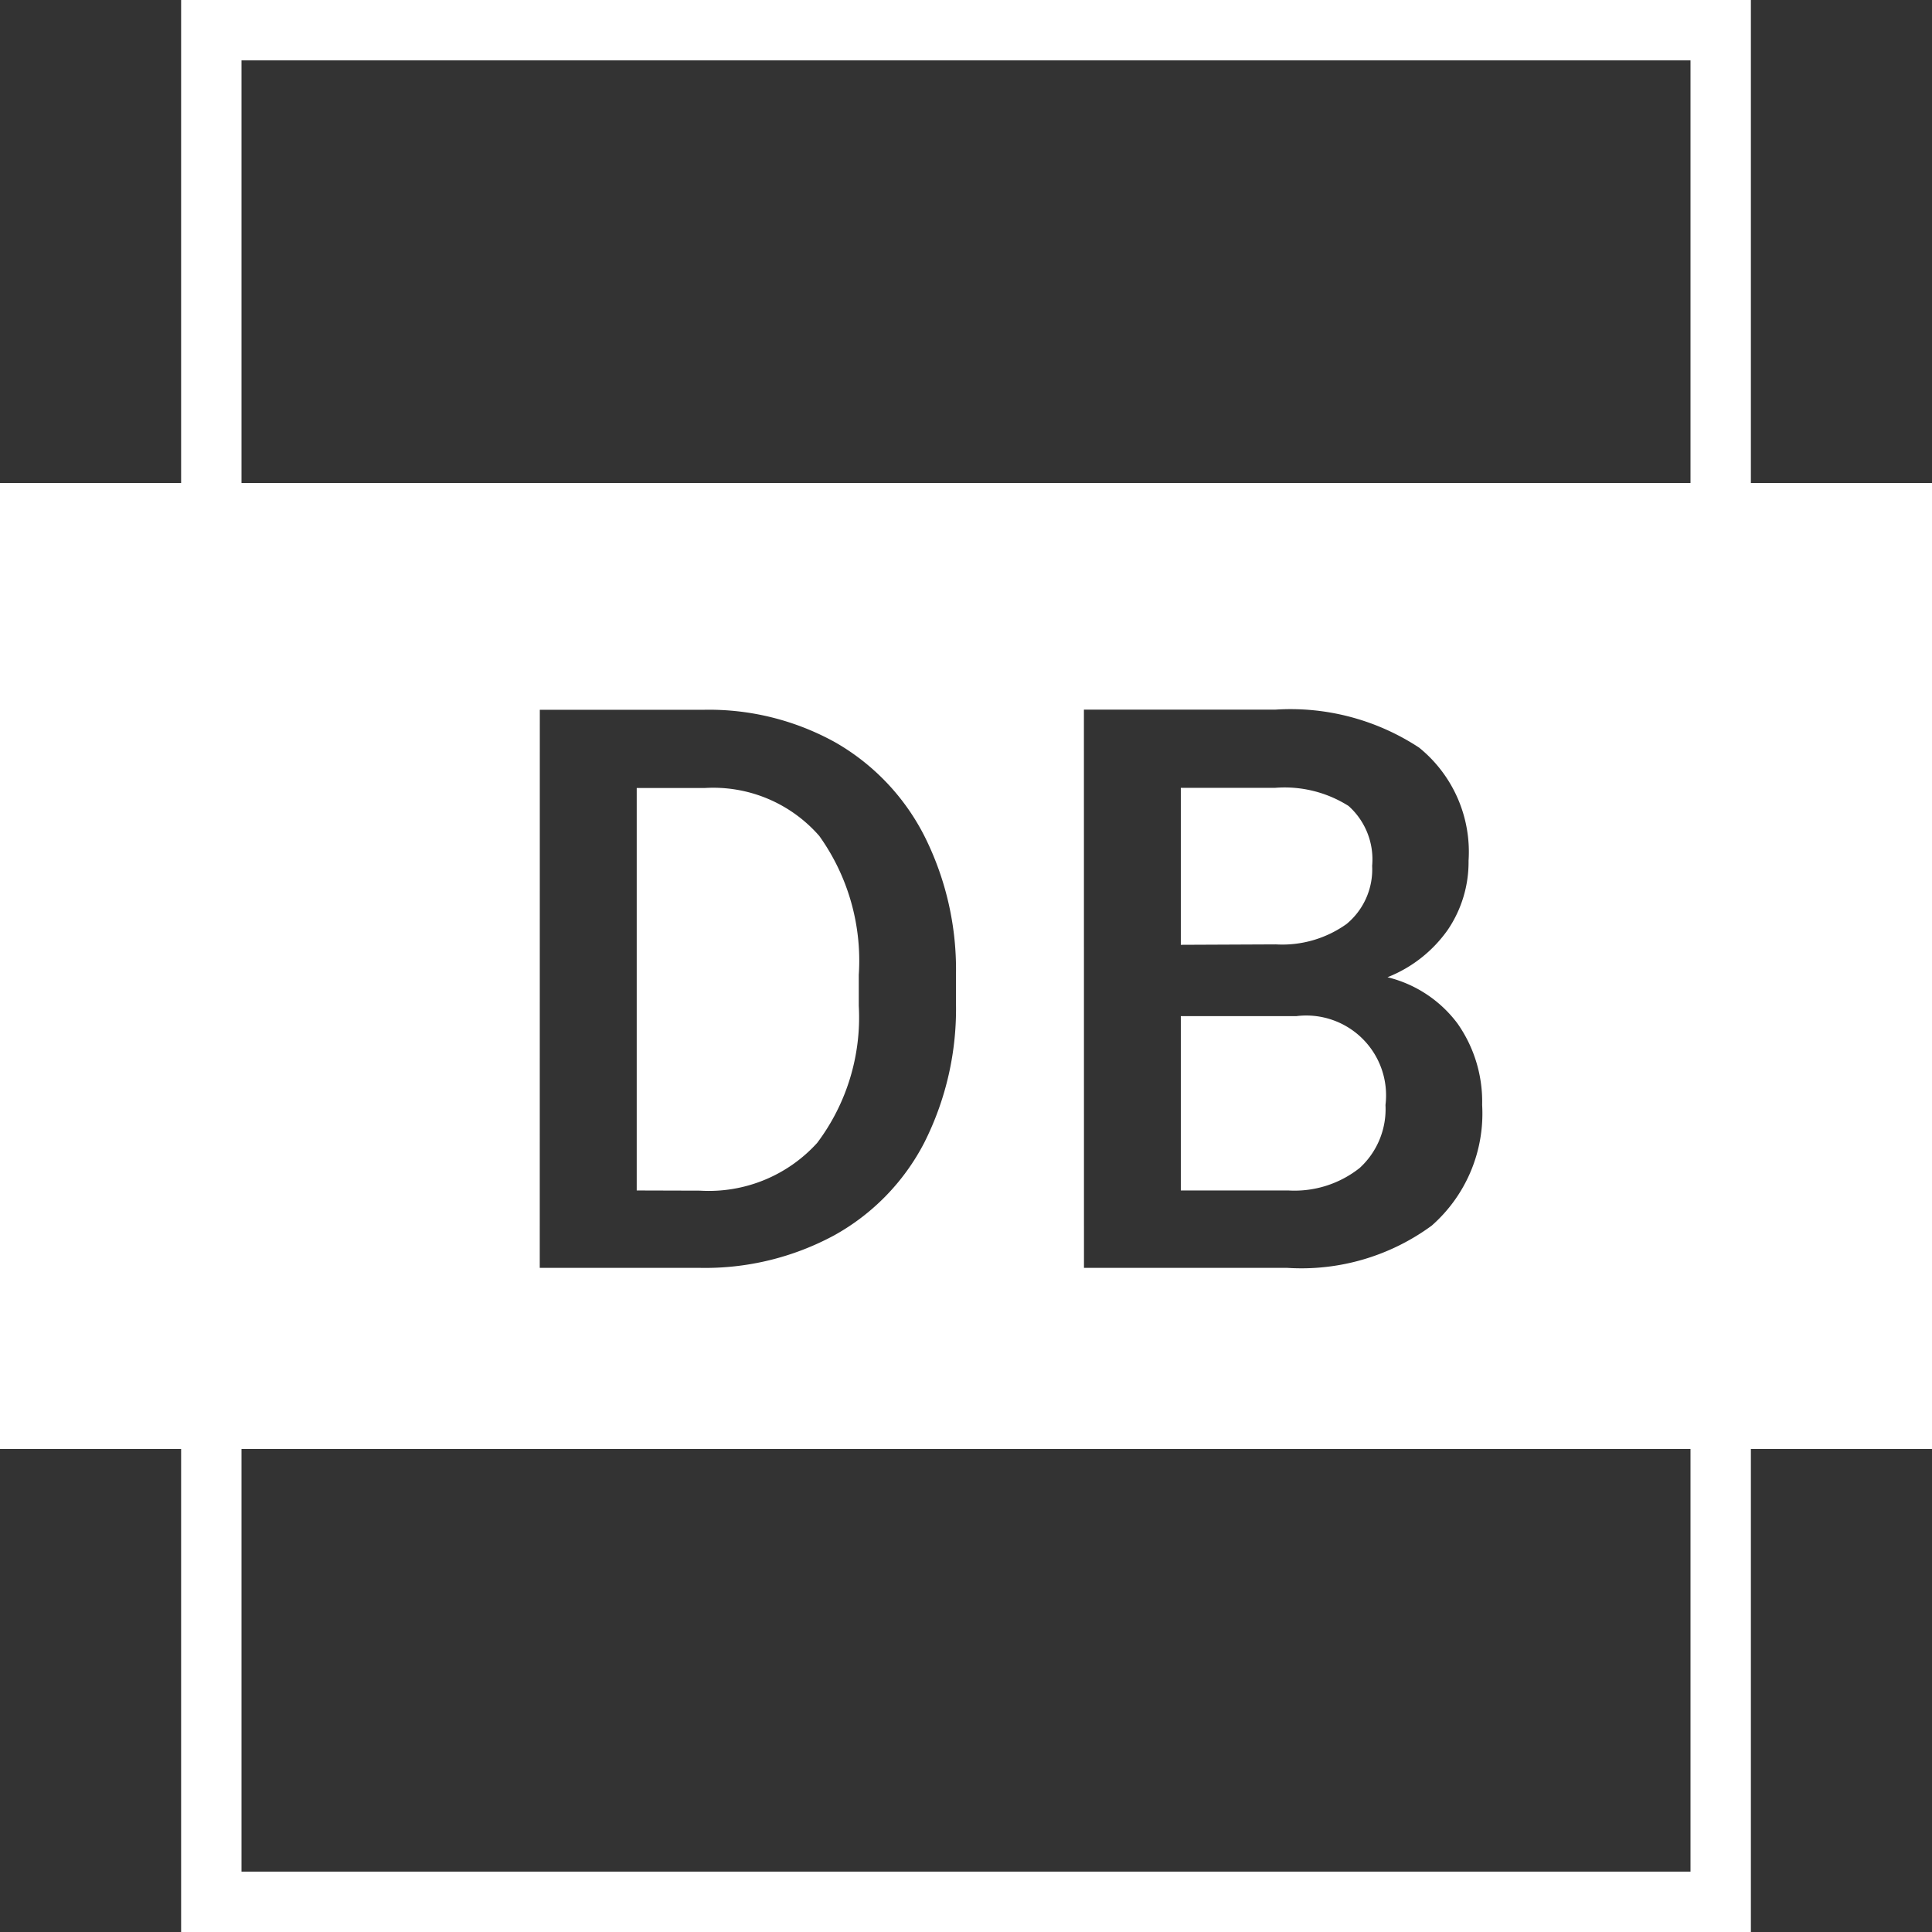 <svg xmlns="http://www.w3.org/2000/svg" xmlns:xlink="http://www.w3.org/1999/xlink" width="32" height="32" viewBox="0 0 32 32">
  <rect x="0" y="0" width="32" height="32" fill="#333333" stroke="none"/>
  <defs>
    <clipPath id="clip-ico_log_db_w">
      <rect width="32" height="32"/>
    </clipPath>
  </defs>
  <g id="ico_log_db_w" clip-path="url(#clip-ico_log_db_w)">
    <path id="ico_log_db_w-2" data-name="ico_log_db_w" d="M-2588,4808v-8h-3v-16h3v-8h26v8h3v16h-3v8Zm1-1h24v-7h-24Zm13.954-10h3.37a3.647,3.647,0,0,0,2.39-.7,2.472,2.472,0,0,0,.835-2,2.249,2.249,0,0,0-.41-1.35,2.055,2.055,0,0,0-1.158-.764,2.213,2.213,0,0,0,1-.787,2,2,0,0,0,.343-1.143,2.222,2.222,0,0,0-.819-1.873,3.877,3.877,0,0,0-2.385-.629h-3.167Zm-9.014,0h2.659a4.494,4.494,0,0,0,2.218-.539,3.692,3.692,0,0,0,1.493-1.537,4.917,4.917,0,0,0,.524-2.31v-.463a4.925,4.925,0,0,0-.521-2.3,3.739,3.739,0,0,0-1.469-1.55,4.312,4.312,0,0,0-2.174-.545h-2.729Zm19.06-13v-7h-24v7Zm-8.442,11.718v-2.888h1.917a1.322,1.322,0,0,1,1.473,1.472,1.322,1.322,0,0,1-.426,1.042,1.736,1.736,0,0,1-1.18.374Zm-9.012,0v-6.666h1.124a2.331,2.331,0,0,1,1.9.794,3.549,3.549,0,0,1,.654,2.3v.514a3.455,3.455,0,0,1-.689,2.27,2.422,2.422,0,0,1-1.939.791Zm9.012-4.069v-2.6h1.563a1.98,1.98,0,0,1,1.215.3,1.186,1.186,0,0,1,.391.992,1.173,1.173,0,0,1-.422.962,1.83,1.83,0,0,1-1.172.339Z" transform="translate(2591 -4776)" fill="#fff"/>
  </g>
</svg>
